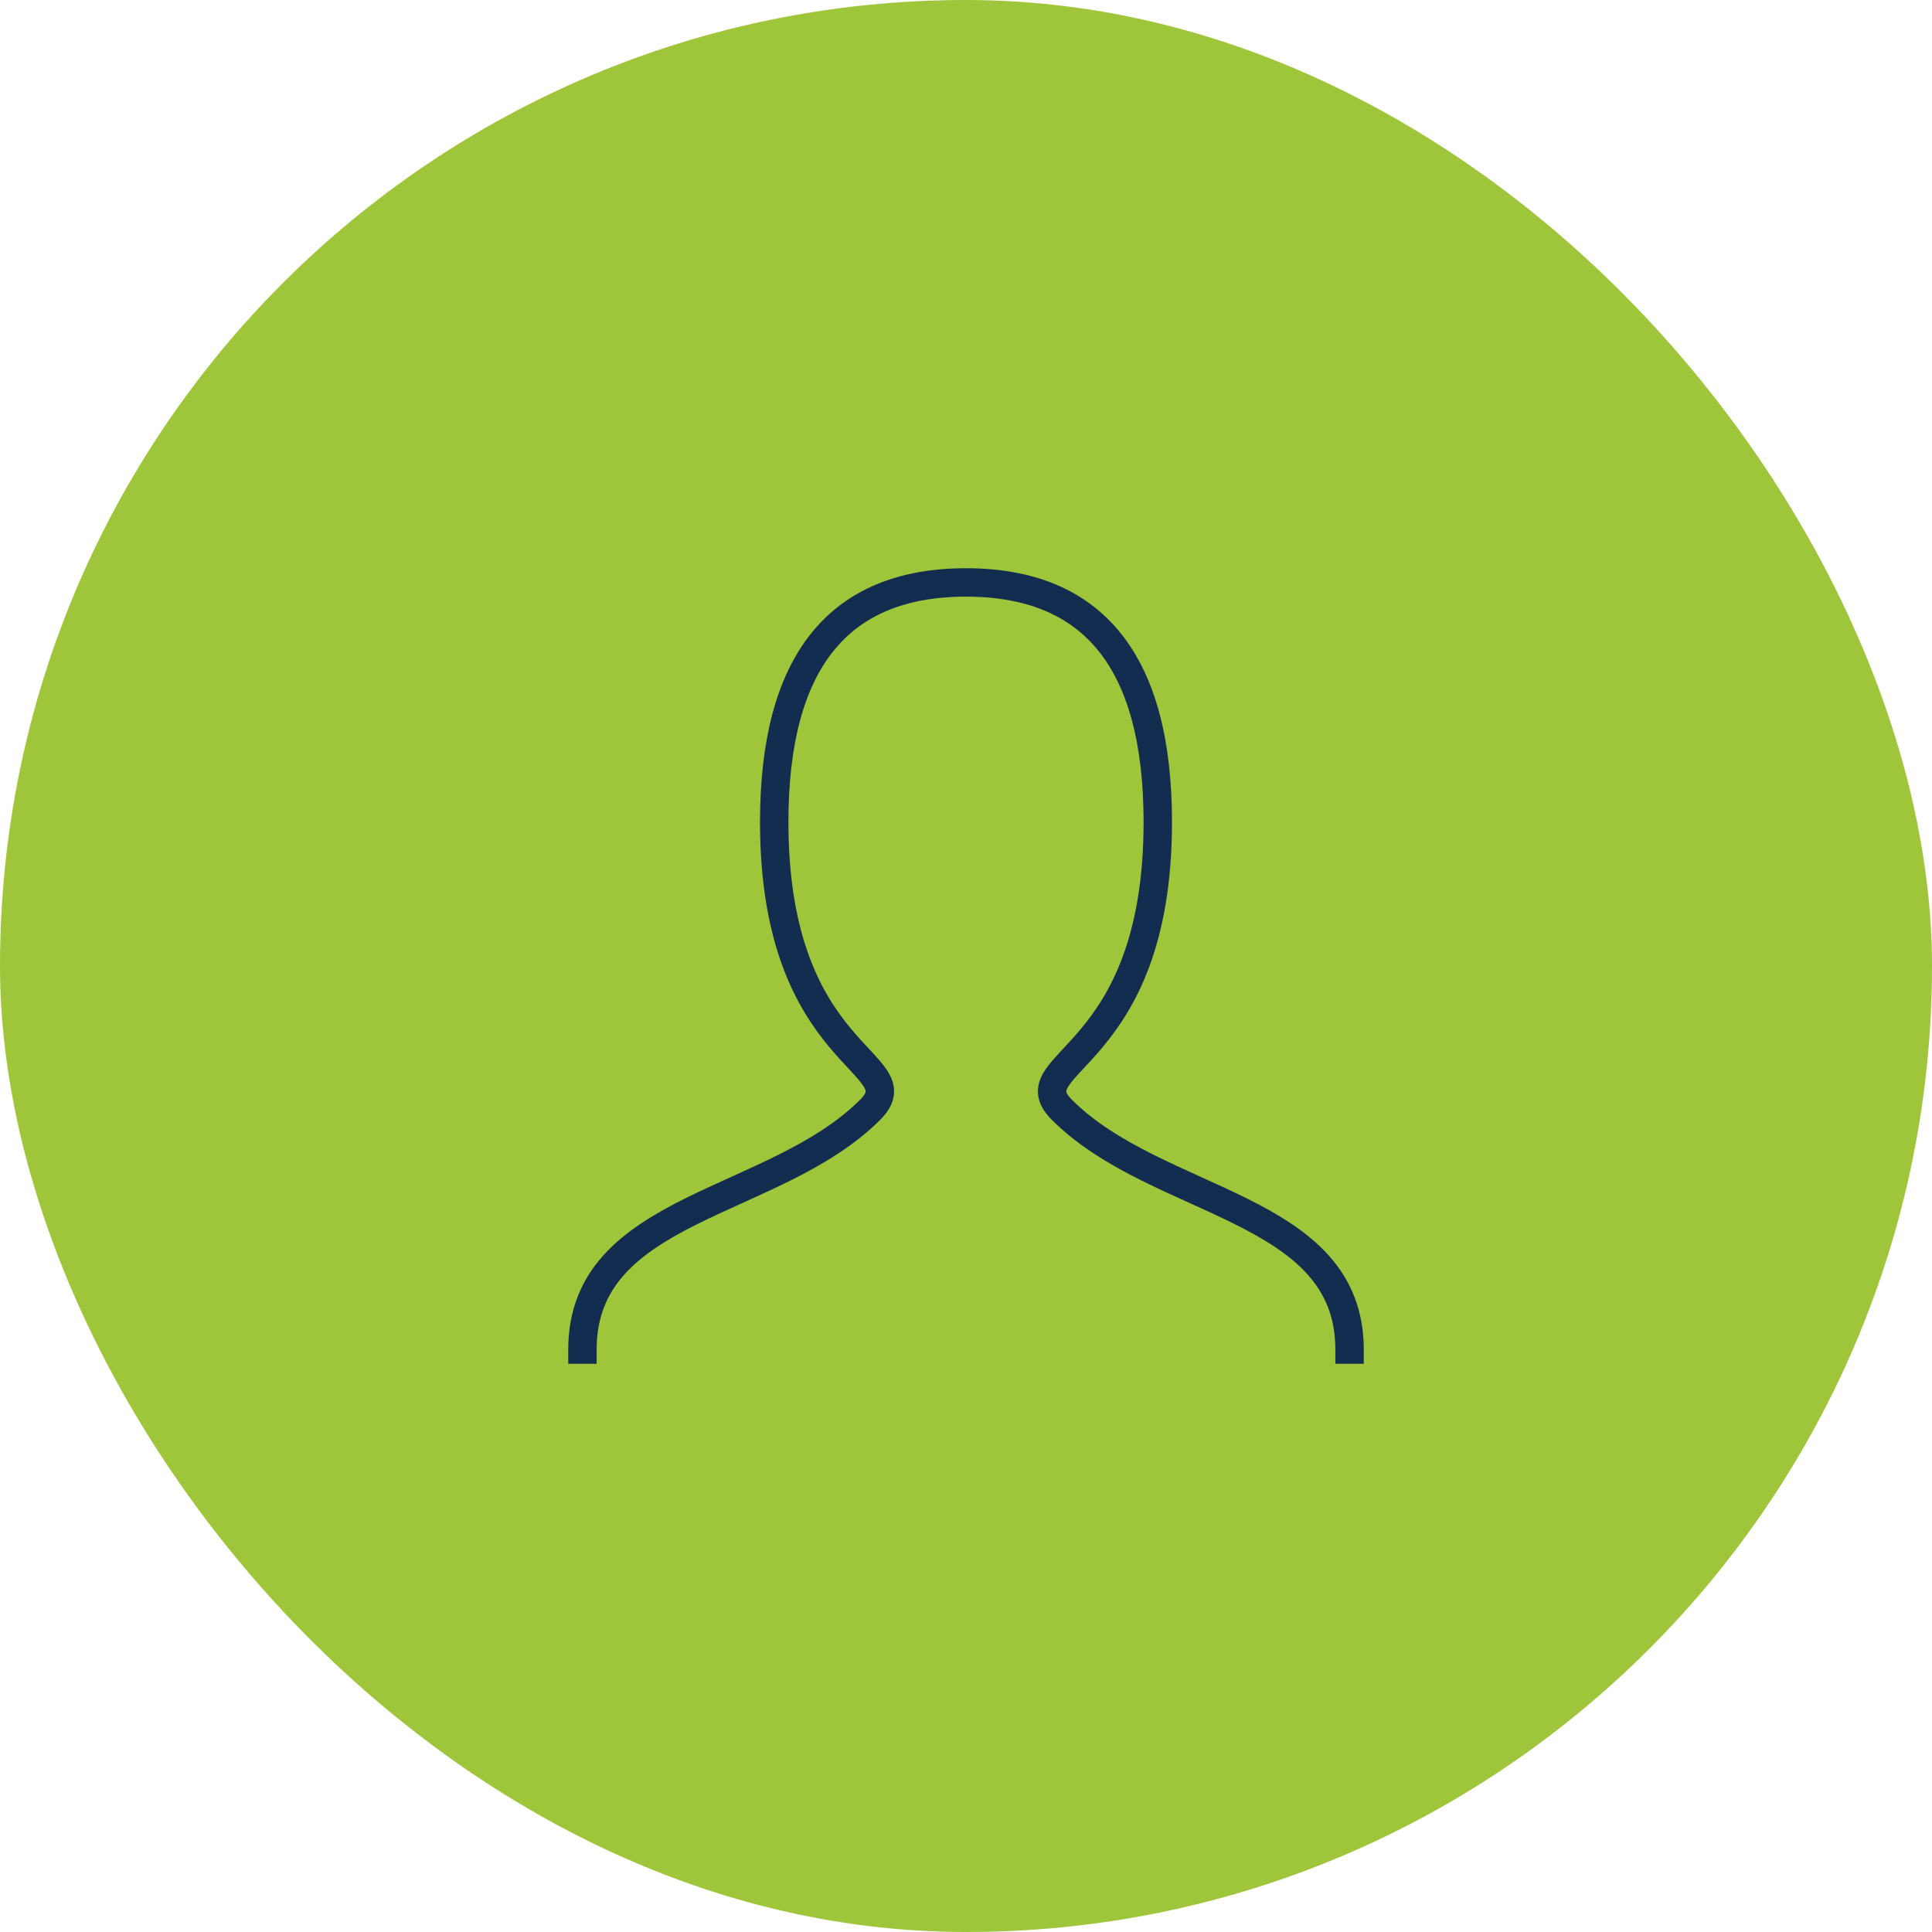<svg width="68" height="68" viewBox="0 0 68 68" fill="none" xmlns="http://www.w3.org/2000/svg">
<rect width="68" height="68" rx="34" fill="#9FC63B"/>
<path d="M20.5 47.5C20.5 42.438 27.25 42.438 30.625 39.062C32.312 37.375 27.25 37.375 27.25 28.938C27.25 23.313 29.499 20.5 34 20.5C38.501 20.5 40.75 23.313 40.75 28.938C40.75 37.375 35.688 37.375 37.375 39.062C40.75 42.438 47.5 42.438 47.5 47.5" stroke="#122D50" stroke-linecap="square"/>
</svg>
